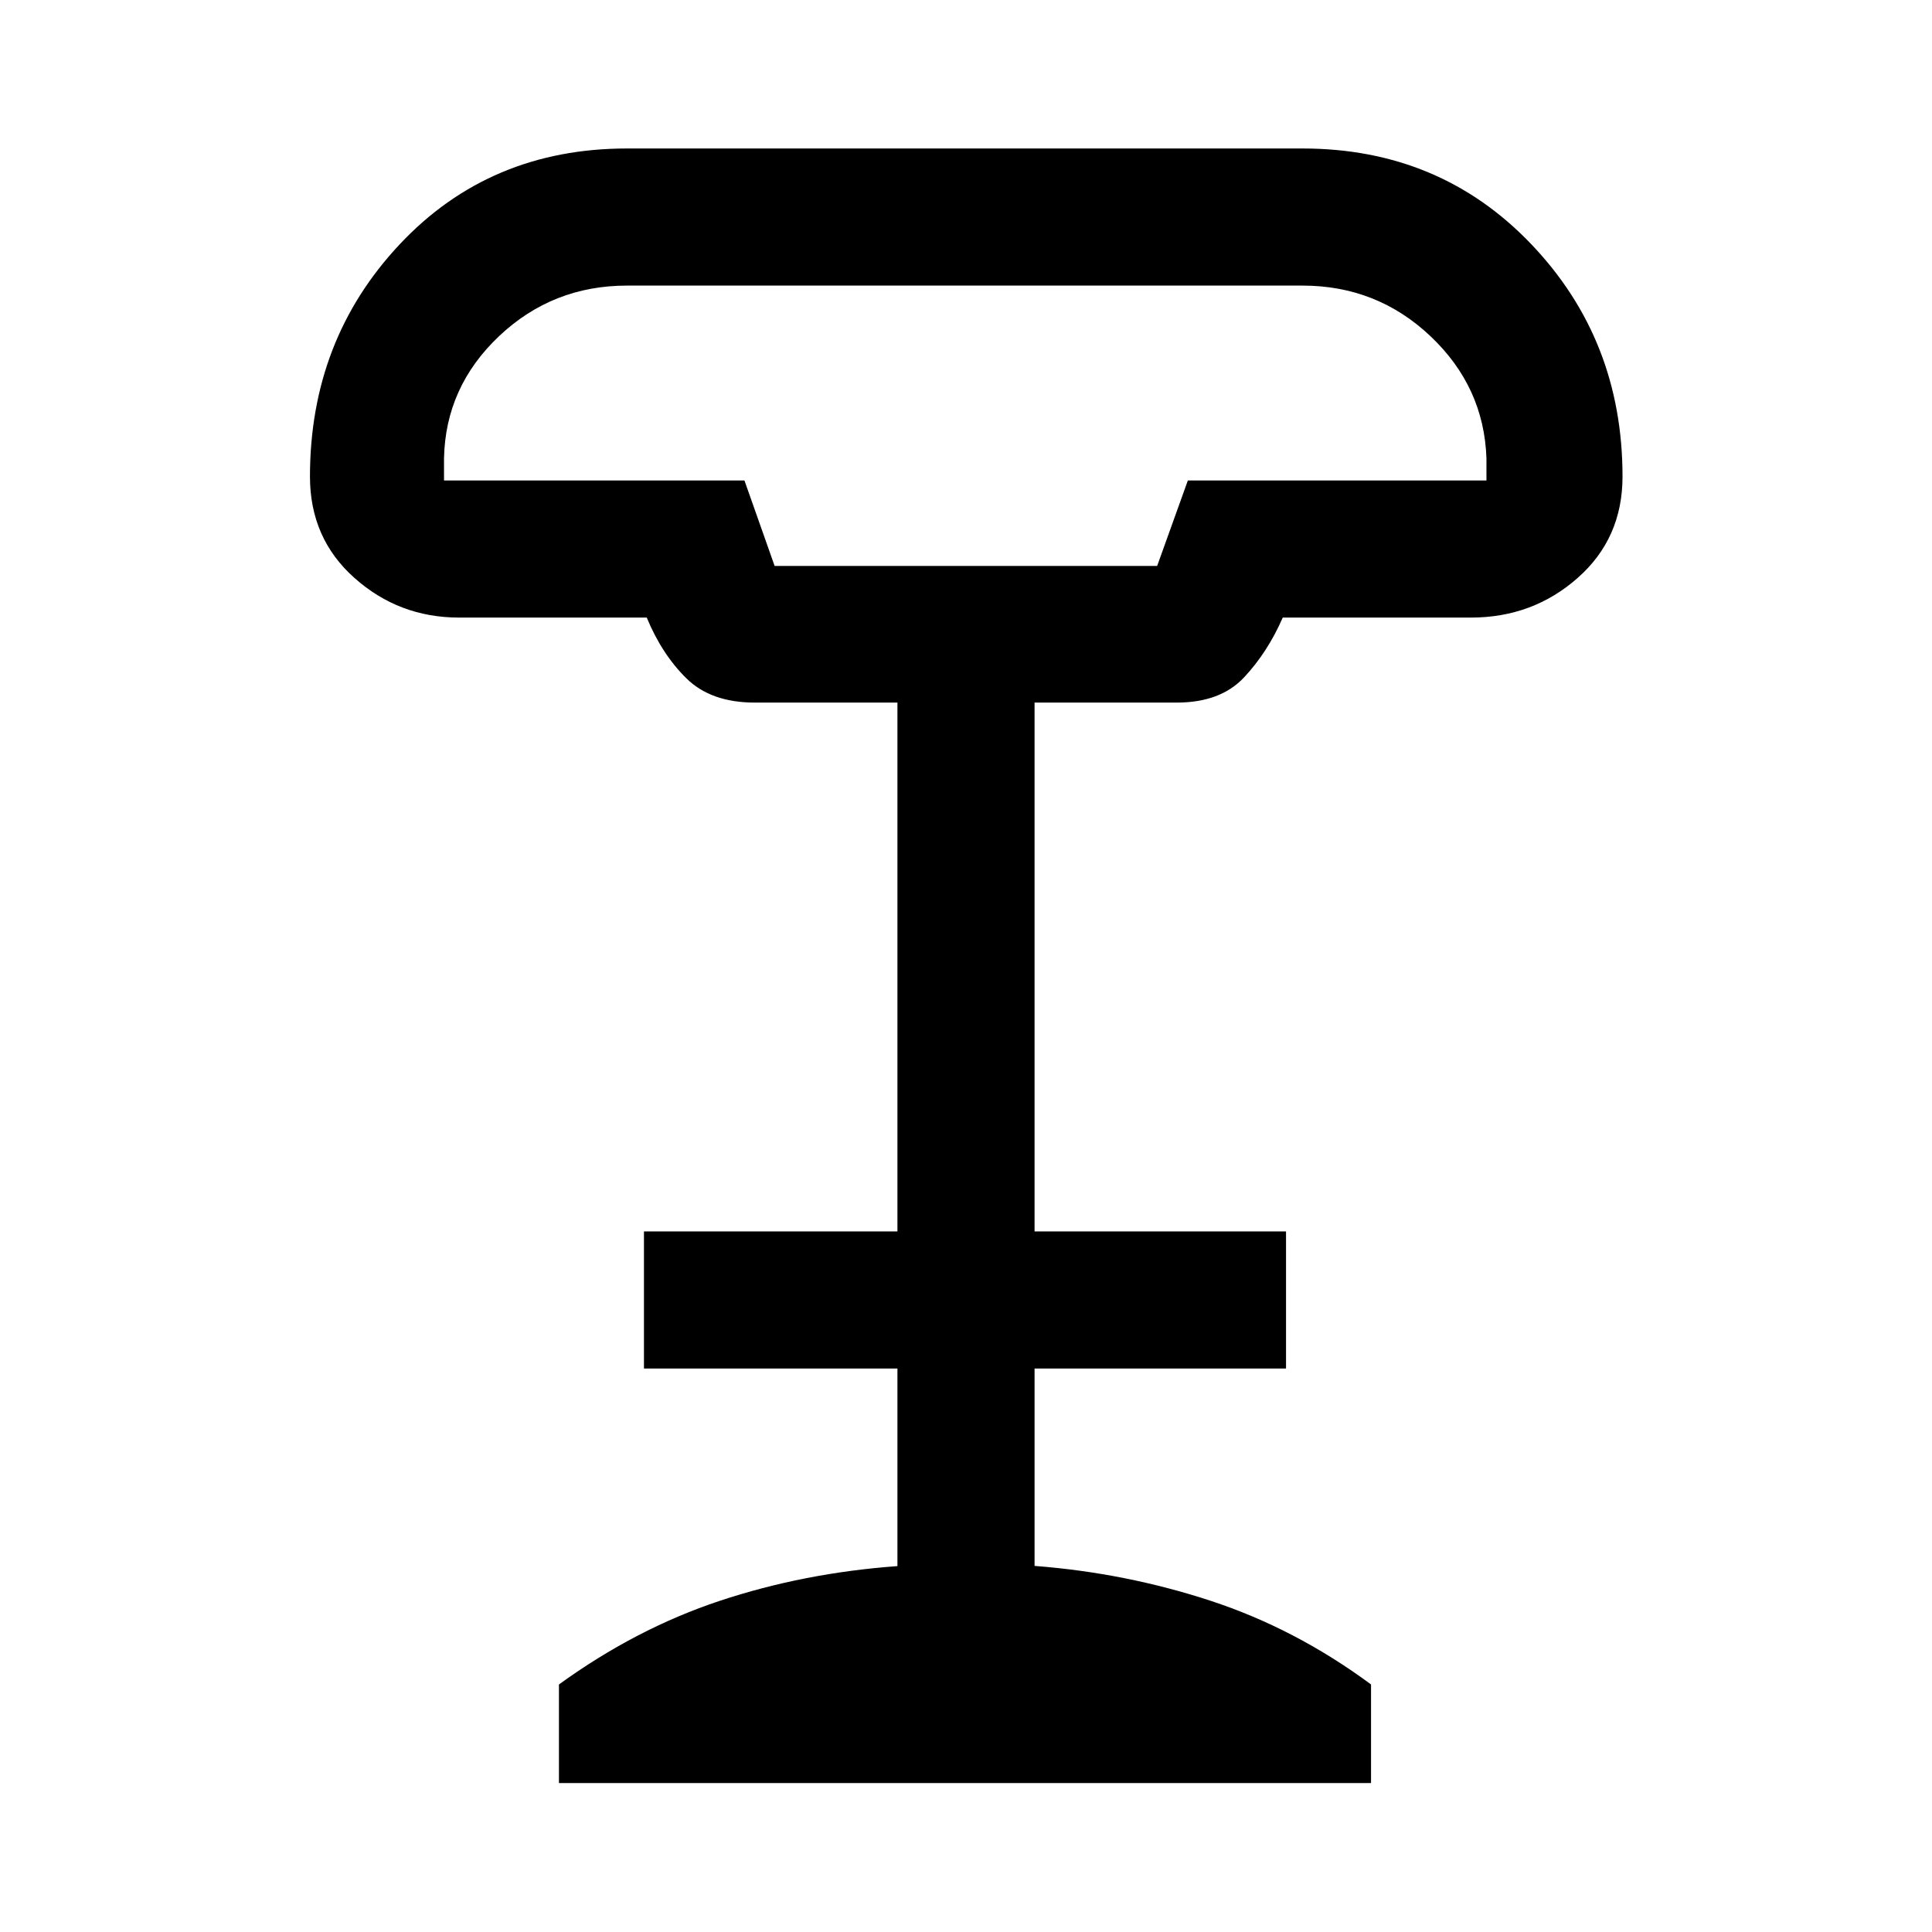 <svg xmlns="http://www.w3.org/2000/svg" height="48" viewBox="0 -960 960 960" width="48"><path d="M384.91-678.78h190.07l15.26-42.48h148.37v-11q-1.2-35.49-27.79-60.66-26.59-25.17-63.62-25.17H311.57q-37.04 0-63.63 25.17-26.59 25.17-27.31 60.66v11h149.28l15 42.48ZM277.74-74.02V-123q38.24-27.72 79.98-41.58 41.74-13.85 88.21-17.23v-98.17H319.98v-68.13h125.95v-262.78h-70.89q-21.71 0-33.93-12-12.22-12-19.74-30.24h-93.28q-29.82 0-51.94-19.67-22.13-19.66-22.13-50.4 0-68 44.69-115.51 44.7-47.51 112.86-47.51H647.2q68.26 0 113.64 47.52 45.38 47.52 45.38 115.5 0 30.74-22.32 50.4-22.31 19.67-52.99 19.67h-93.52q-7.52 17.24-19.24 29.74-11.72 12.5-33.43 12.5h-70.65v262.78h124.95v68.13H514.07v98.07q45.23 3.48 87.47 17.33 42.24 13.86 79.72 41.58v48.98H277.74Zm107.17-604.76h190.18-190.18Z"/></svg>